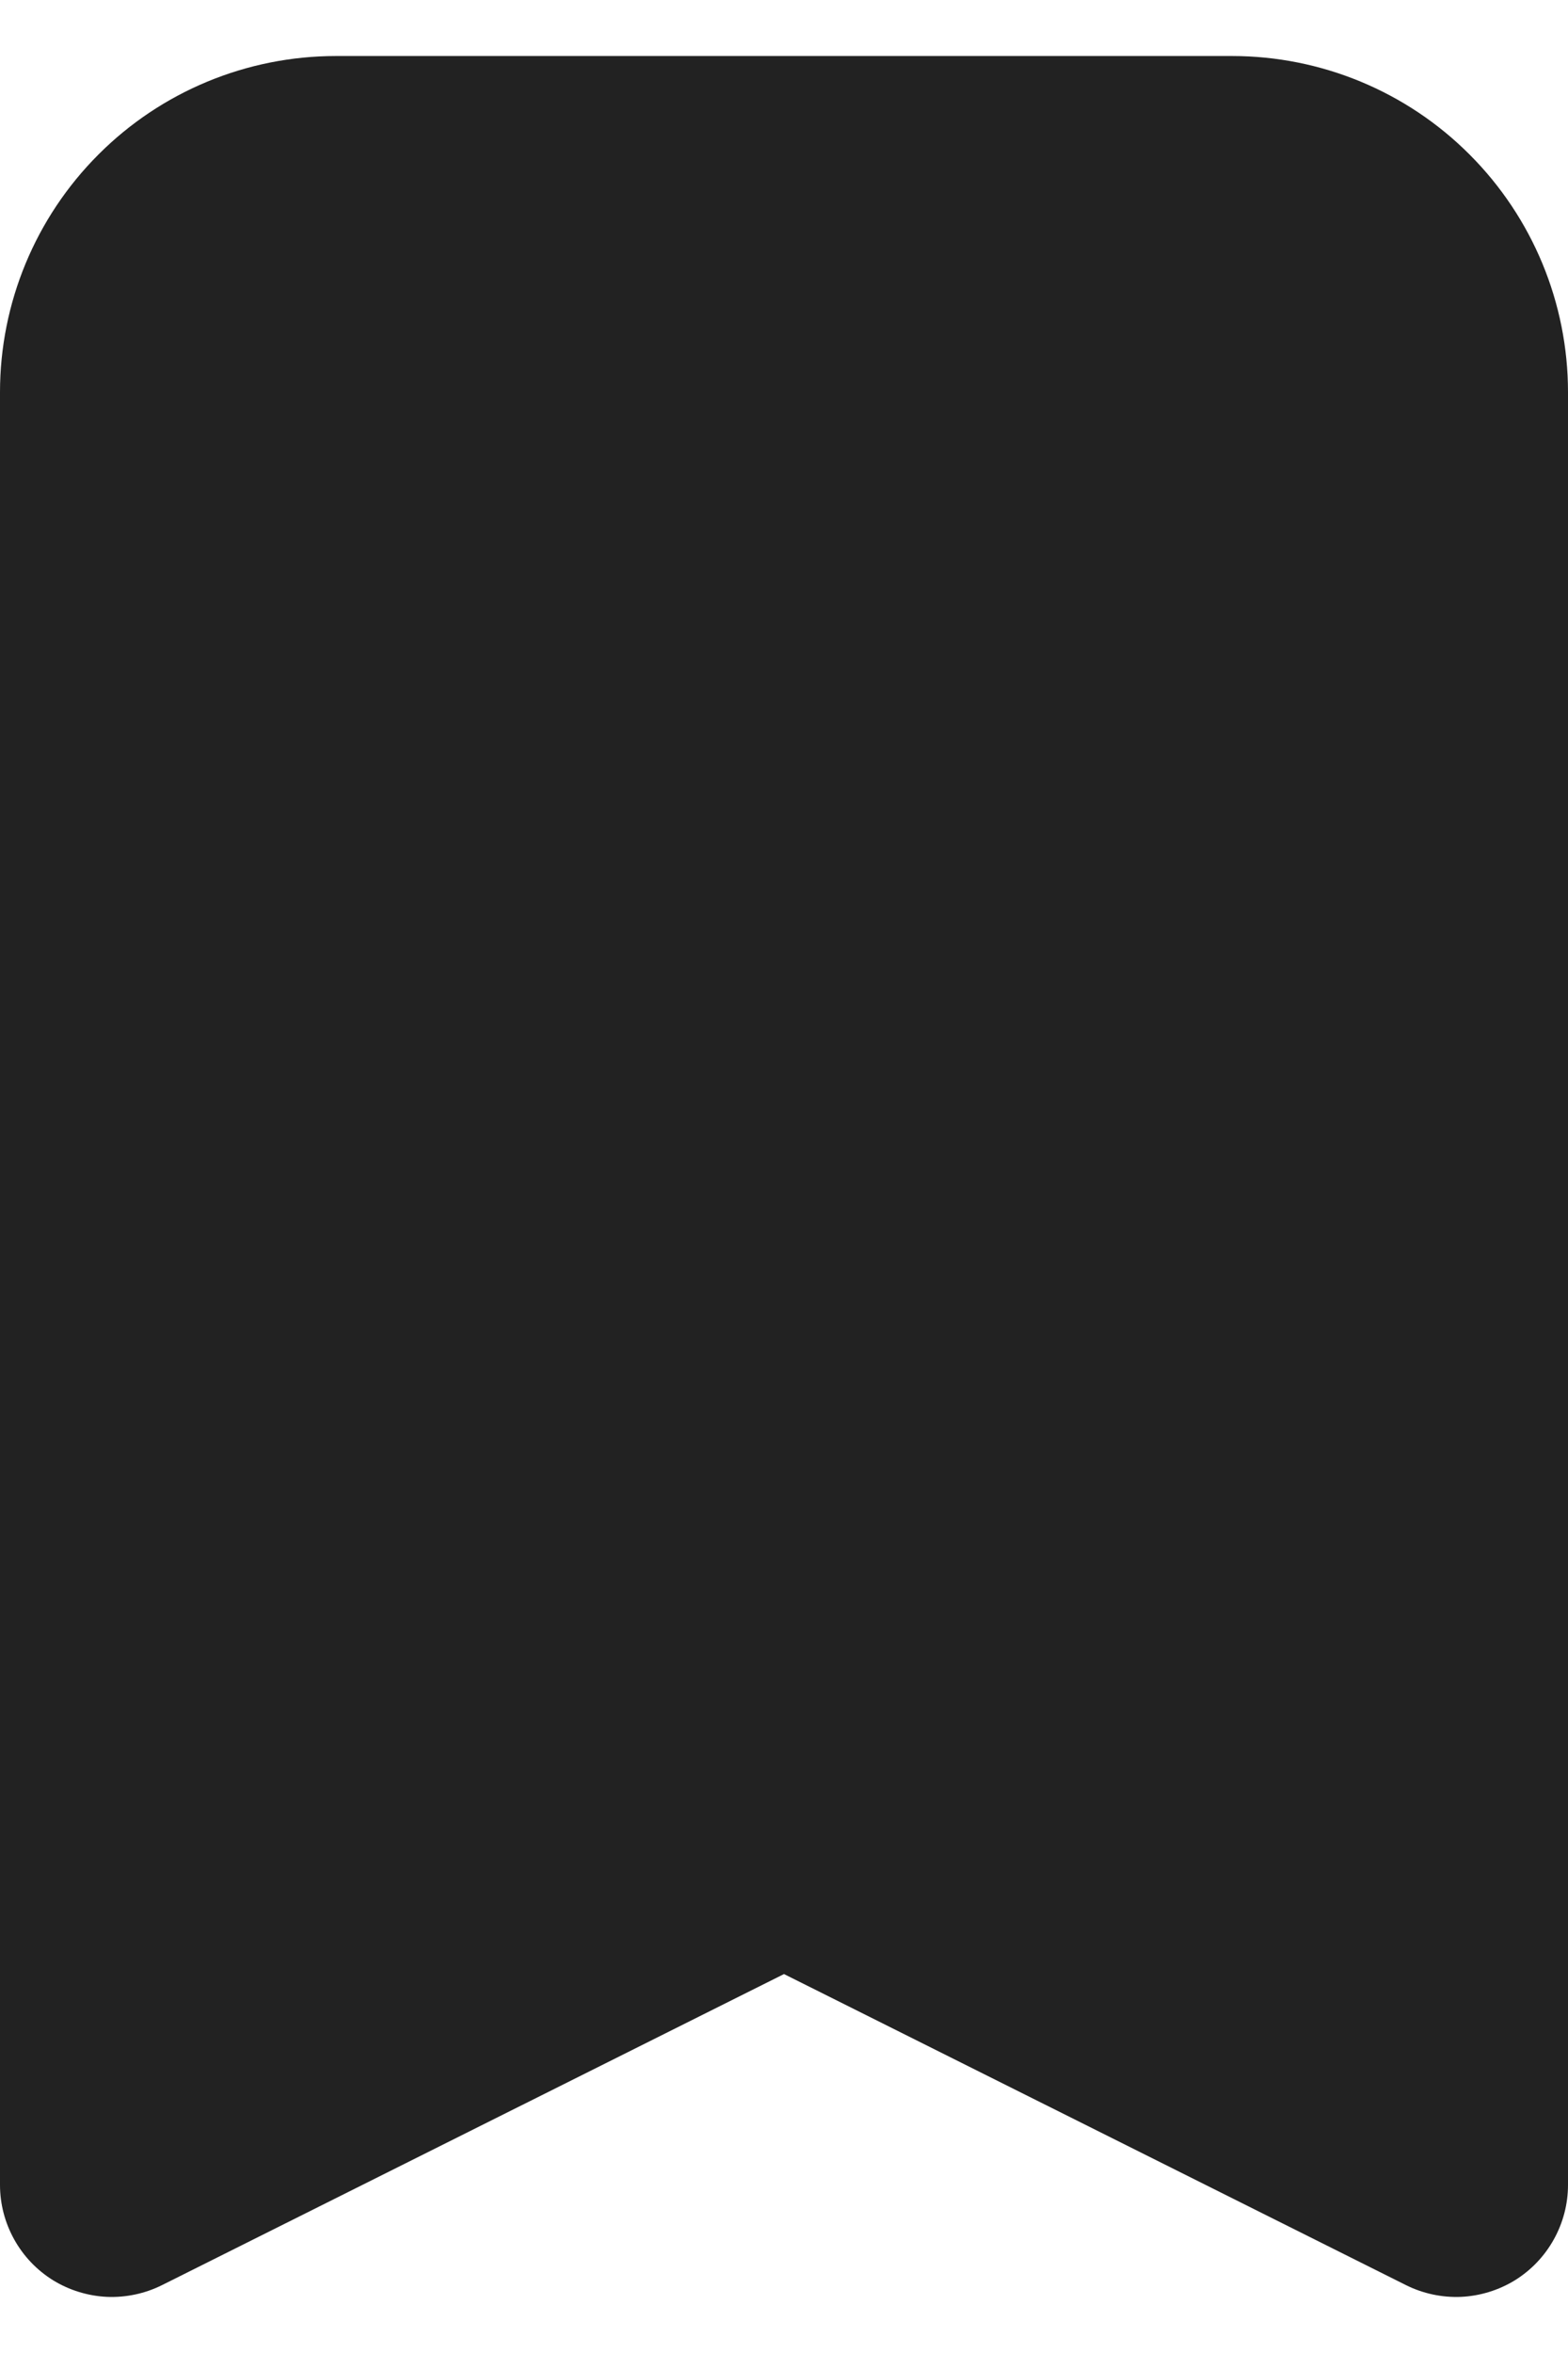 <svg width="14" height="21" viewBox="0 0 14 21" fill="none" xmlns="http://www.w3.org/2000/svg">
<path fill-rule="evenodd" clip-rule="evenodd" d="M3 0.5C2.204 0.5 1.441 0.816 0.879 1.379C0.316 1.942 0 2.705 0 3.5V19.5C9.09694e-05 19.671 0.044 19.838 0.127 19.987C0.21 20.136 0.329 20.261 0.474 20.351C0.619 20.44 0.785 20.491 0.955 20.499C1.125 20.506 1.295 20.47 1.447 20.394L7 17.618L12.553 20.394C12.705 20.47 12.875 20.506 13.045 20.499C13.215 20.491 13.381 20.44 13.526 20.351C13.671 20.261 13.79 20.136 13.873 19.987C13.956 19.838 14 19.671 14 19.5V3.5C14 2.705 13.684 1.942 13.121 1.379C12.559 0.816 11.796 0.5 11 0.5H3Z" fill="#222222"/>
</svg>

